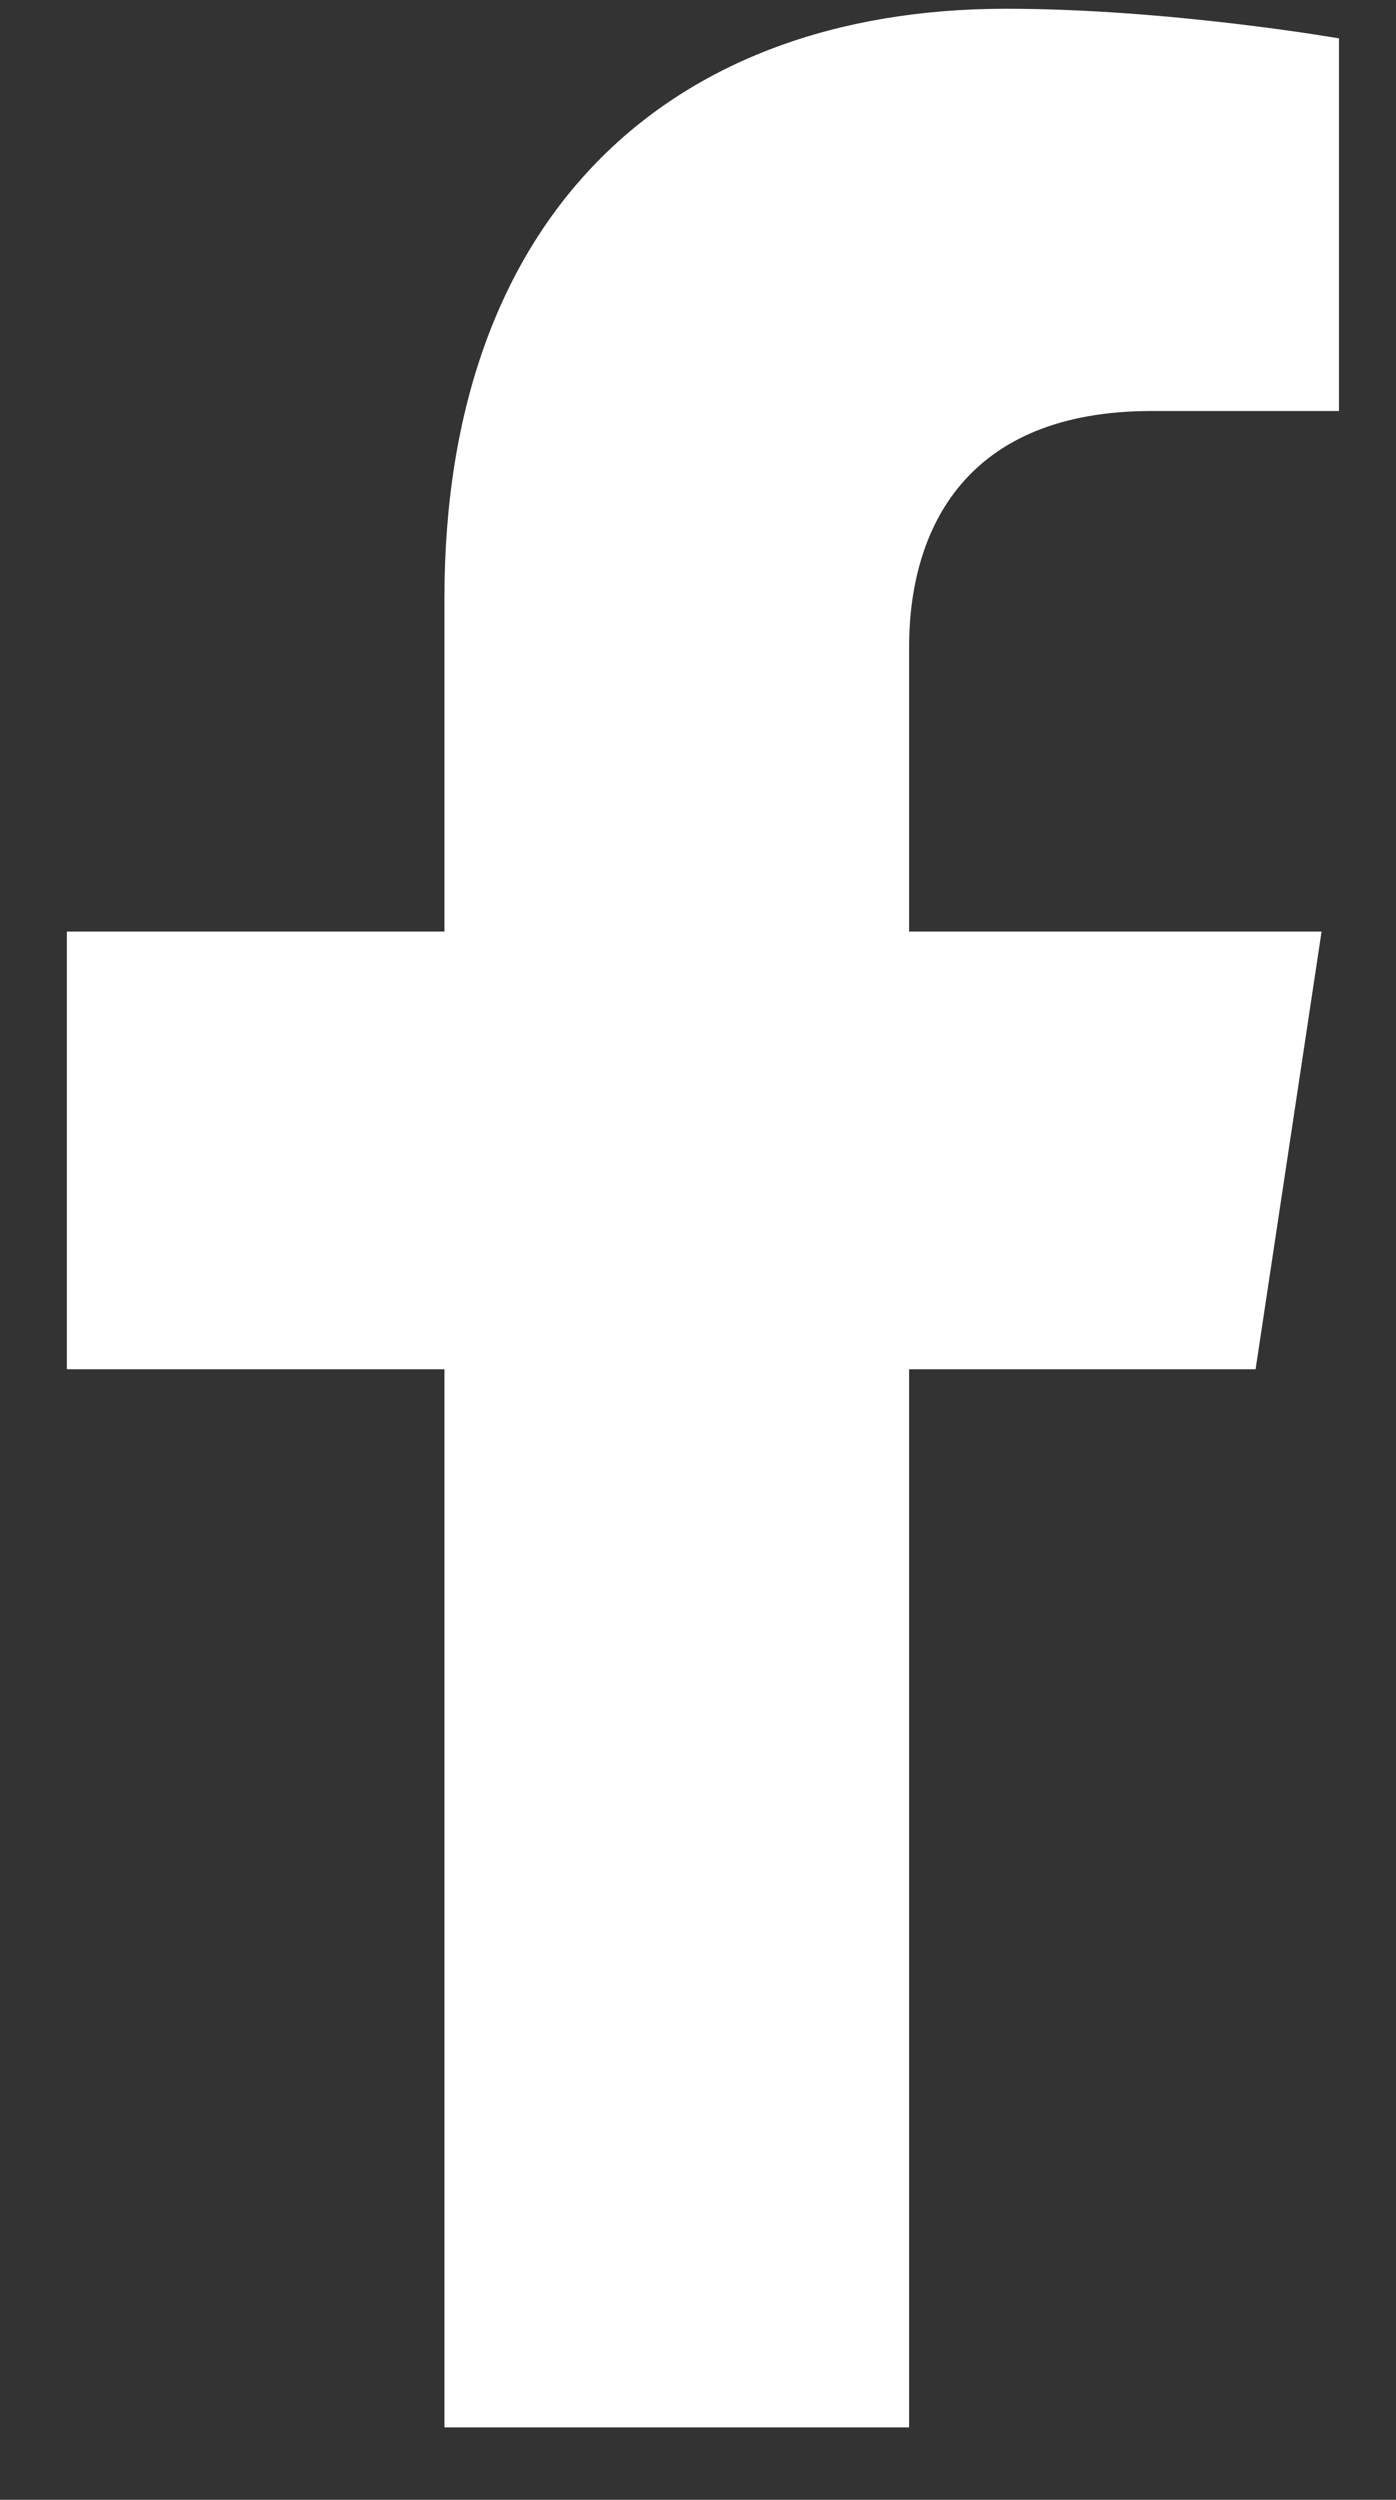 <svg width="19" height="34" viewBox="0 0 19 34" fill="none" xmlns="http://www.w3.org/2000/svg">
<rect x="0" y="0" width="19" height="34" fill="#333333" stroke="none"/>
<path d="M17.089 18.623L17.987 12.67H12.373V8.806C12.373 7.178 13.158 5.59 15.672 5.59H18.224V0.522C18.224 0.522 15.908 0.119 13.694 0.119C9.071 0.119 6.049 2.971 6.049 8.133V12.67H0.91V18.623H6.049V33.015H12.373V18.623H17.089Z" fill="white"/>
</svg>

